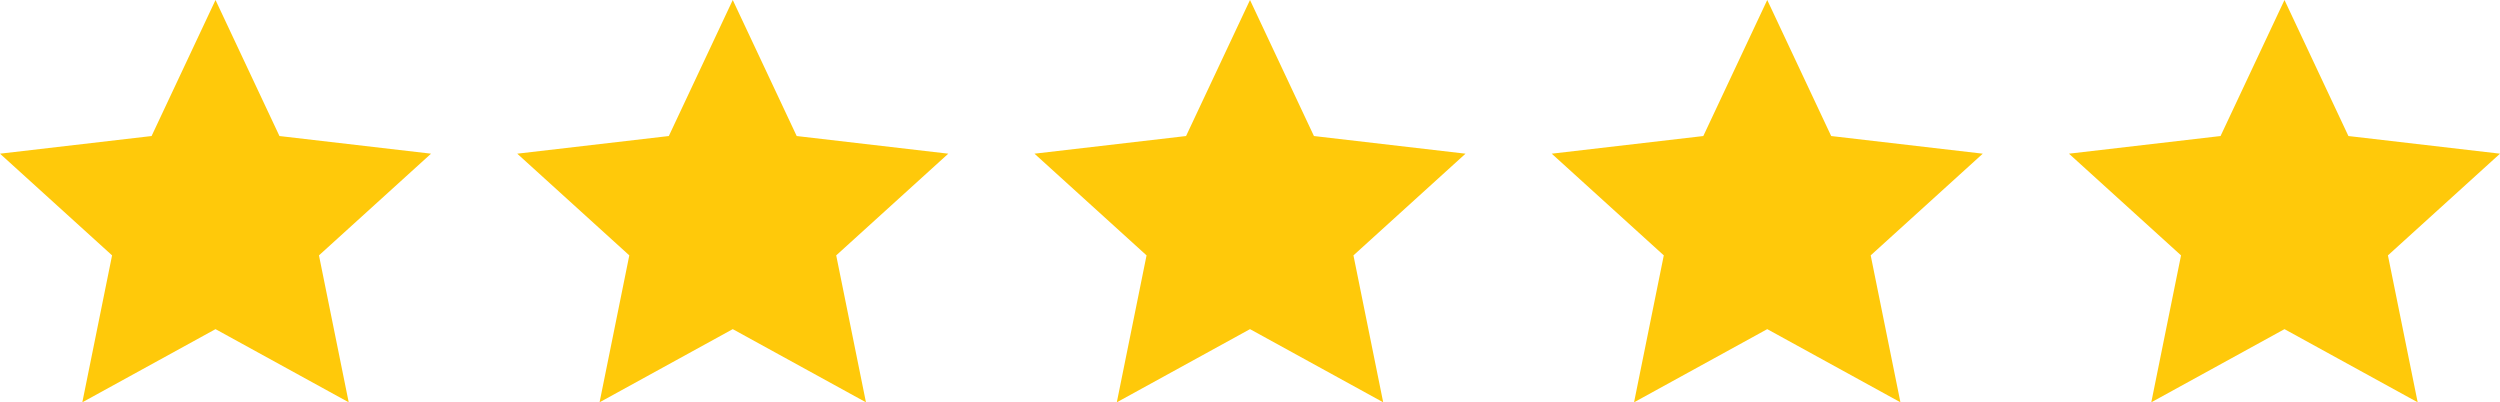 <svg width="87" height="14" viewBox="0 0 87 14" fill="none" xmlns="http://www.w3.org/2000/svg">
<path d="M7.5 11.454L2.865 14L3.9 8.887L0 5.348L5.275 4.734L7.5 0L9.725 4.734L15 5.348L11.1 8.887L12.135 14L7.5 11.454Z" fill="#FFC90A"/>
<path d="M25.5 11.454L20.865 14L21.9 8.887L18 5.348L23.275 4.734L25.5 0L27.725 4.734L33 5.348L29.1 8.887L30.135 14L25.5 11.454Z" fill="#FFC90A"/>
<path d="M43.5 11.454L38.865 14L39.9 8.887L36 5.348L41.275 4.734L43.5 0L45.725 4.734L51 5.348L47.1 8.887L48.135 14L43.5 11.454Z" fill="#FFC90A"/>
<path d="M61.5 11.454L56.865 14L57.9 8.887L54 5.348L59.275 4.734L61.5 0L63.725 4.734L69 5.348L65.1 8.887L66.135 14L61.5 11.454Z" fill="#FFC90A"/>
<path d="M79.5 11.454L74.865 14L75.9 8.887L72 5.348L77.275 4.734L79.5 0L81.725 4.734L87 5.348L83.1 8.887L84.135 14L79.5 11.454Z" fill="#FFC90A"/>
</svg>
